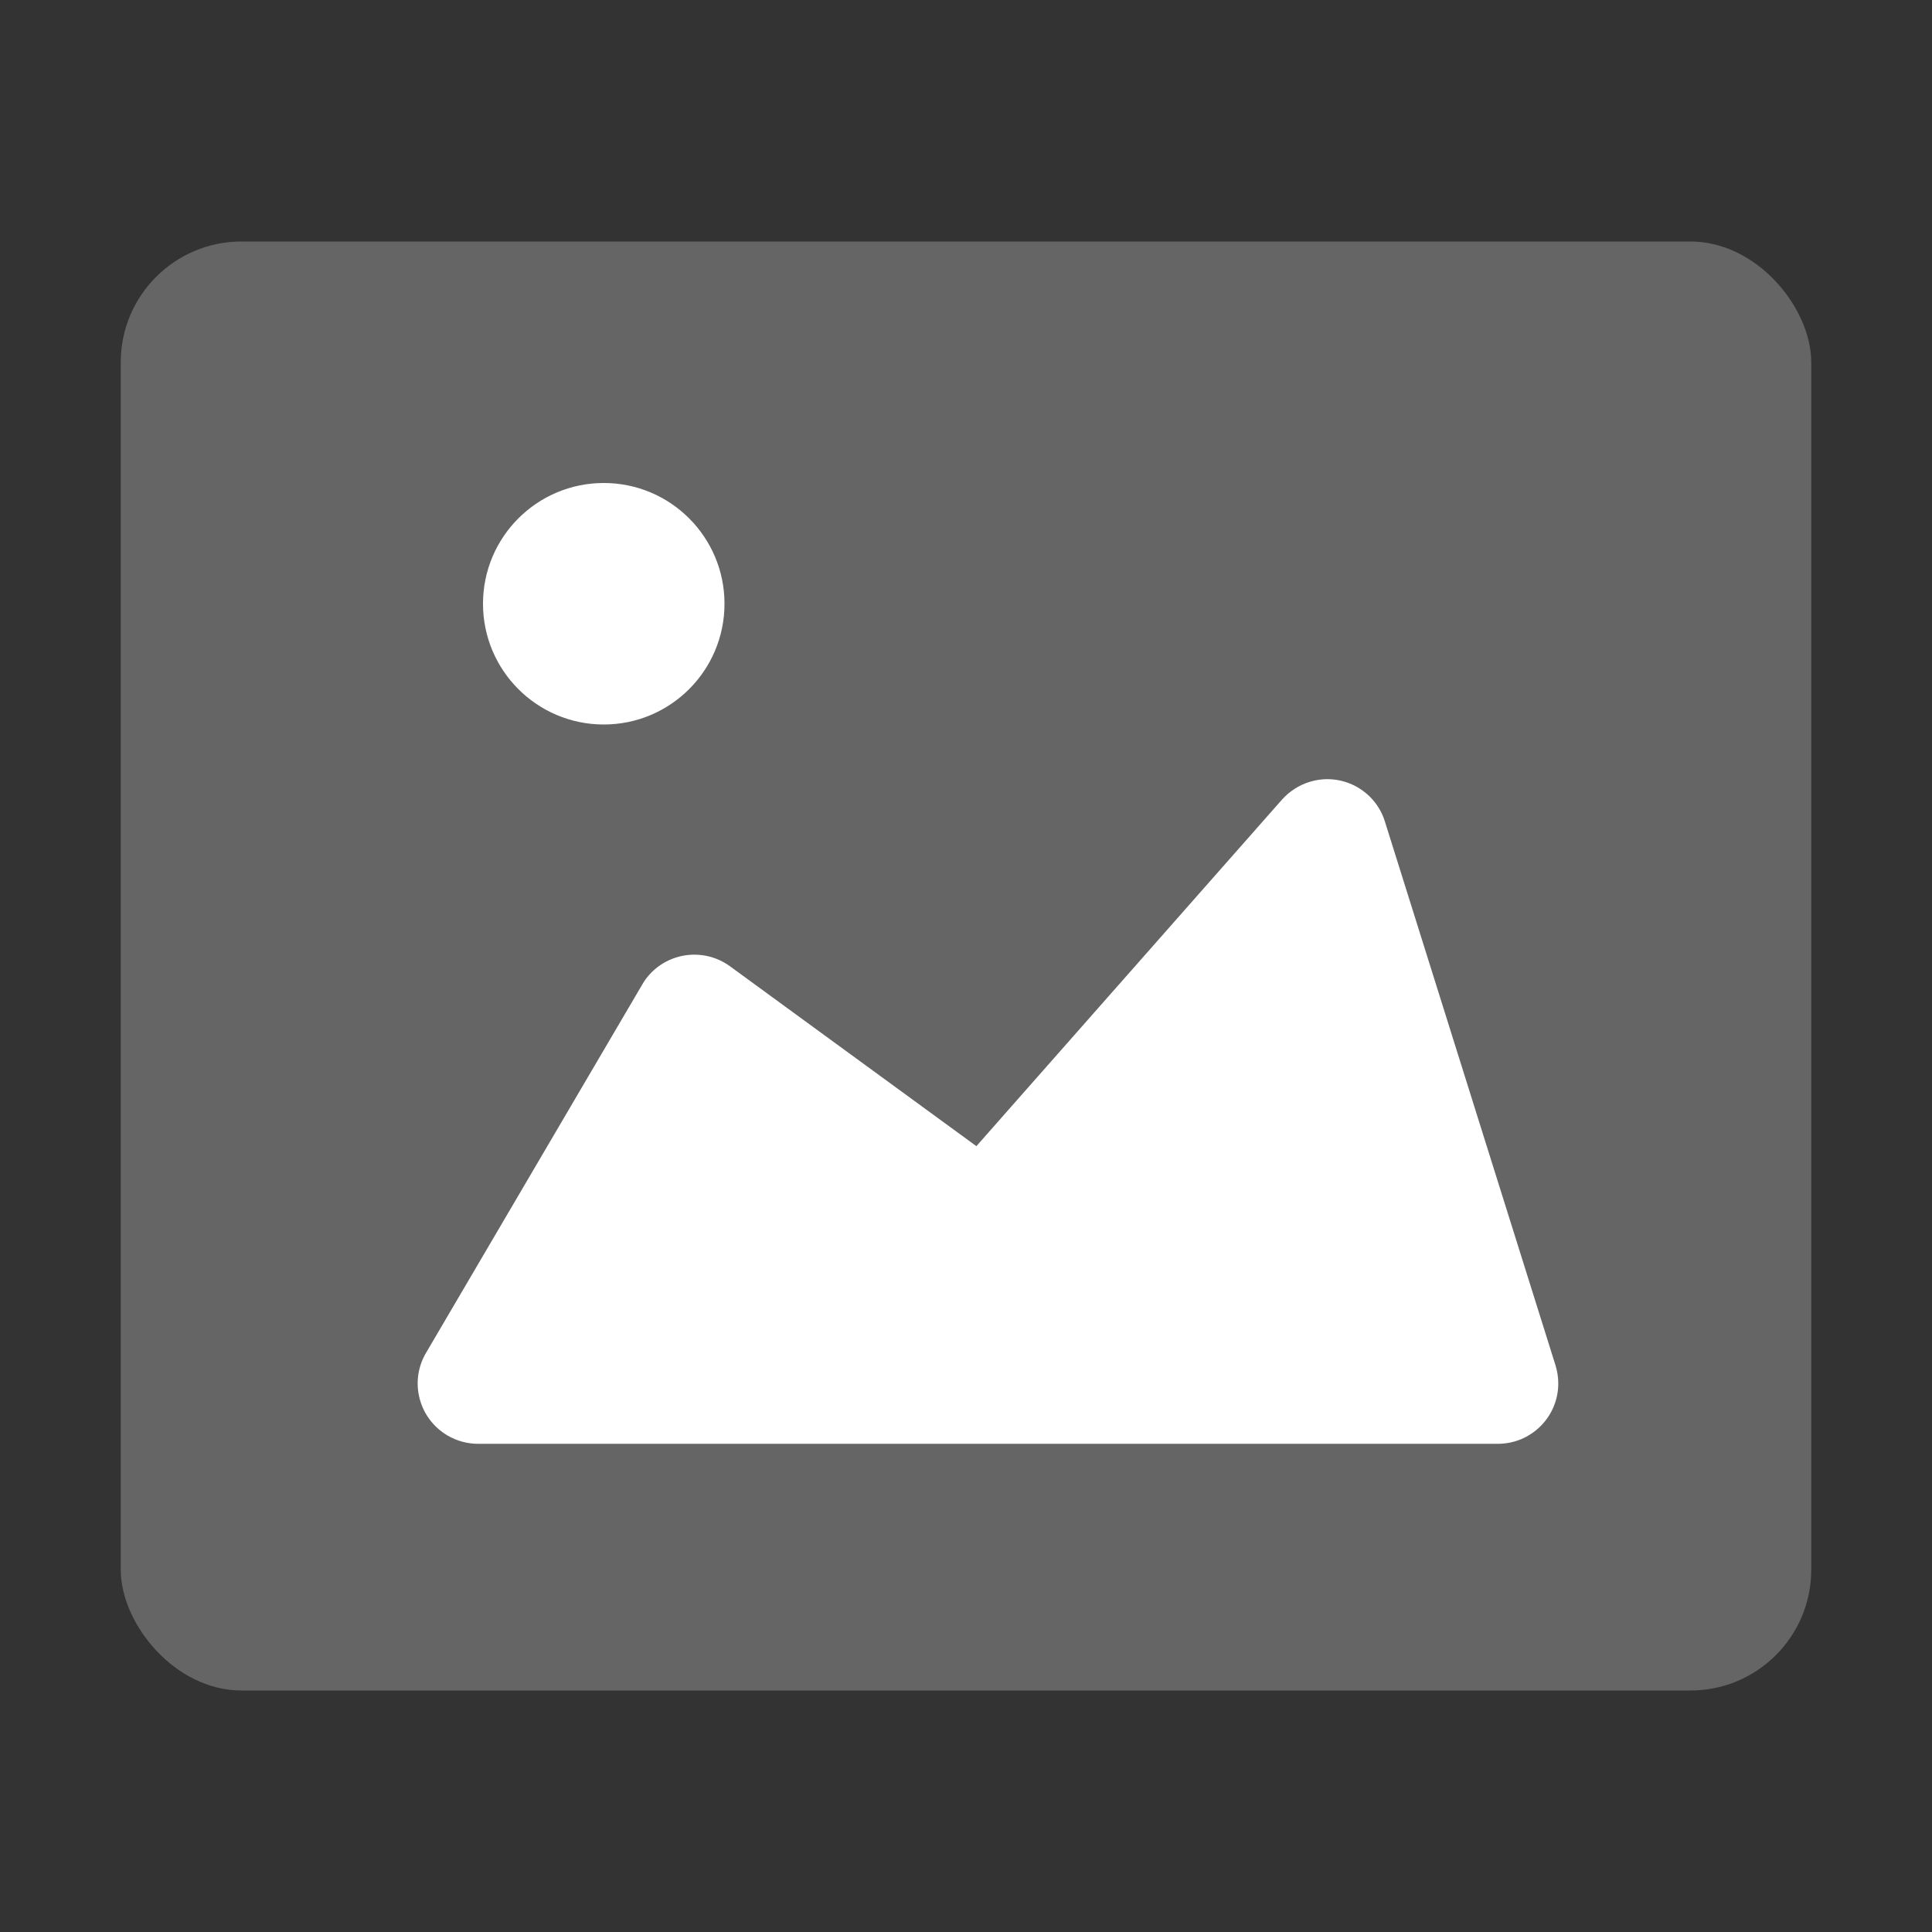 <?xml version="1.0" encoding="UTF-8"?>
<svg width="16px" height="16px" viewBox="0 0 16 16" version="1.1" xmlns="http://www.w3.org/2000/svg" xmlns:xlink="http://www.w3.org/1999/xlink">
    <rect x="0" y="0" width="16" height="16" fill="#333333" stroke="none"/>
    <title>文本选择/rtf_image</title>
    <g id="文本选择/rtf_image" stroke="none" stroke-width="1" fill="none" fill-rule="evenodd">
        <rect id="矩形" fill="#656565" x="1" y="2" width="14" height="12" rx="1"></rect>
        <path d="M12.882,11.307 L11.469,6.803 C11.387,6.54 11.106,6.393 10.843,6.476 C10.756,6.503 10.678,6.554 10.617,6.622 L8.086,9.492 L8.086,9.492 L6.045,8.002 C5.822,7.84 5.509,7.888 5.346,8.111 C5.336,8.125 5.327,8.139 5.319,8.153 L3.528,11.204 C3.388,11.442 3.468,11.748 3.706,11.888 C3.783,11.933 3.87,11.957 3.959,11.957 L12.405,11.957 C12.681,11.957 12.905,11.733 12.905,11.457 C12.905,11.406 12.897,11.356 12.882,11.307 Z" id="路径" fill="#FFFFFF"></path>
        <circle id="椭圆形" fill="#FFFFFF" cx="5" cy="5" r="1"></circle>
    </g>
</svg>